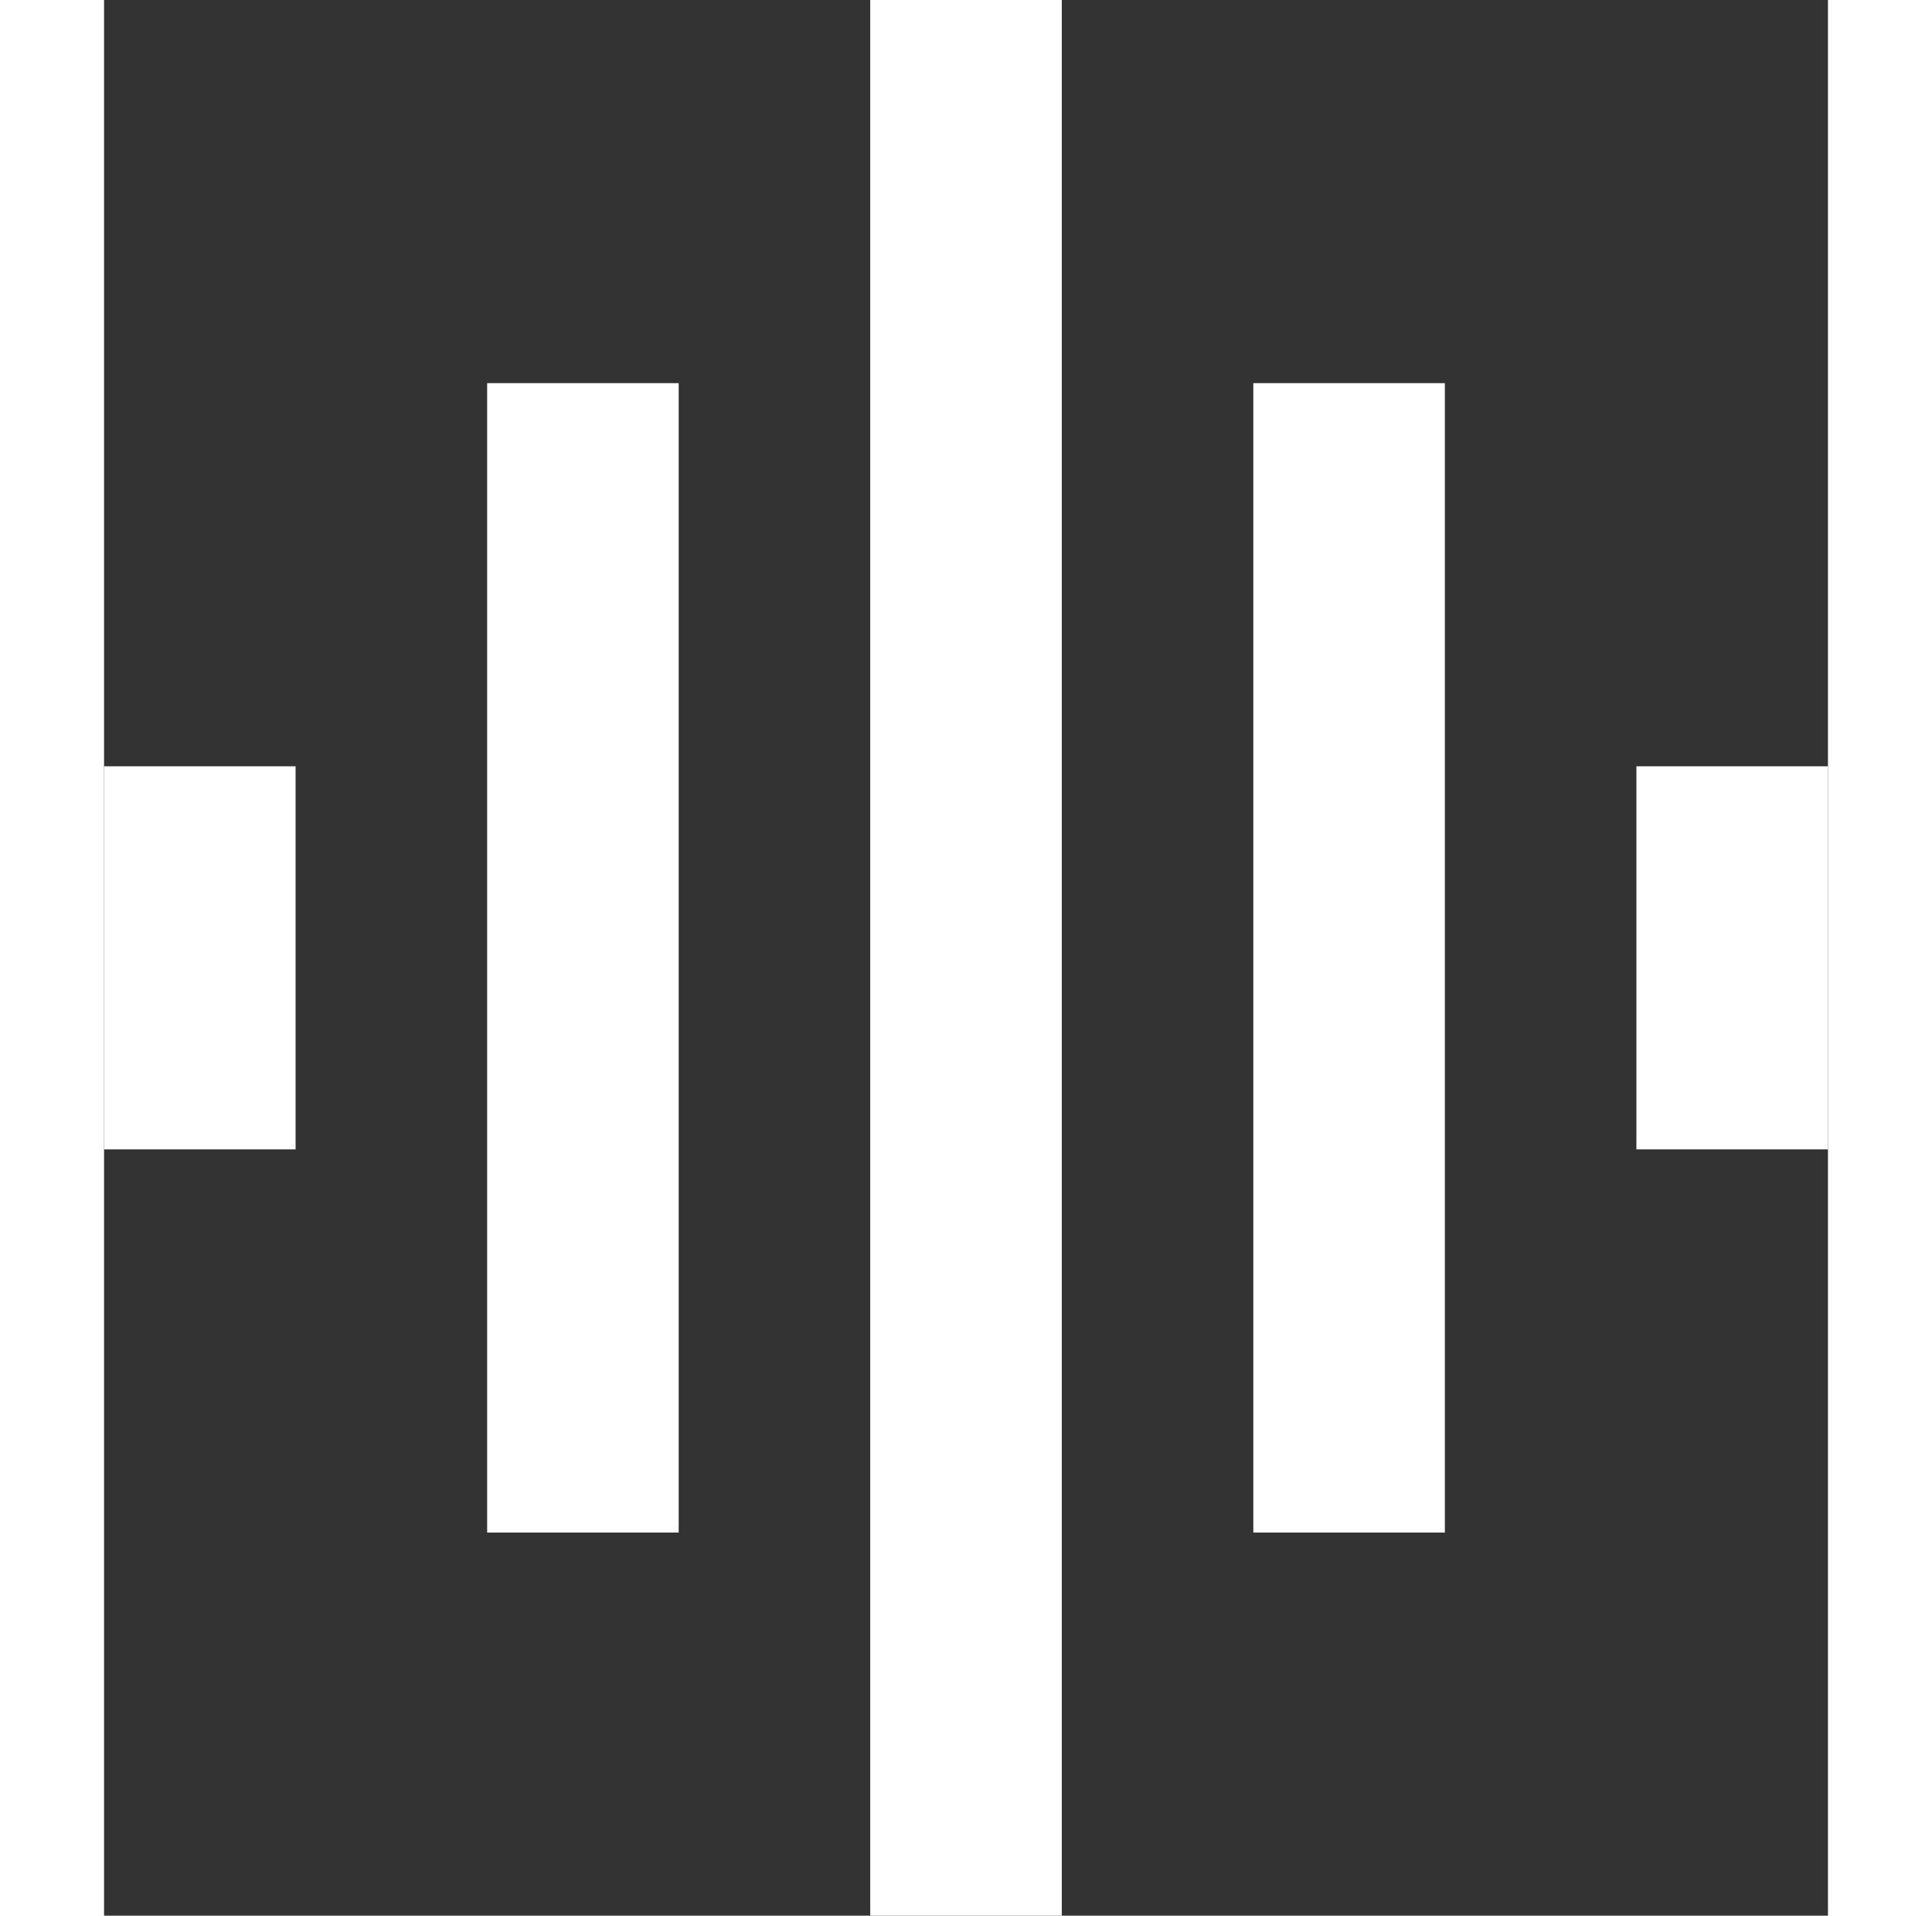 <svg xmlns="http://www.w3.org/2000/svg" width="40.85" height="40.5" viewBox="0 0 50.85 56.5"><rect x="0" y="0" width="50.85" height="56.5" fill="#333333" stroke="none"/><defs><style>.a{fill:#fff;}</style></defs><path class="a" d="M17.3,49.2h5.65V15.3H17.3ZM28.6,60.5h5.65V4H28.6ZM6,37.9h5.65V26.6H6ZM39.9,49.2h5.65V15.3H39.9ZM51.2,26.6V37.9h5.65V26.6Z" transform="translate(-6 -4)"/></svg>
